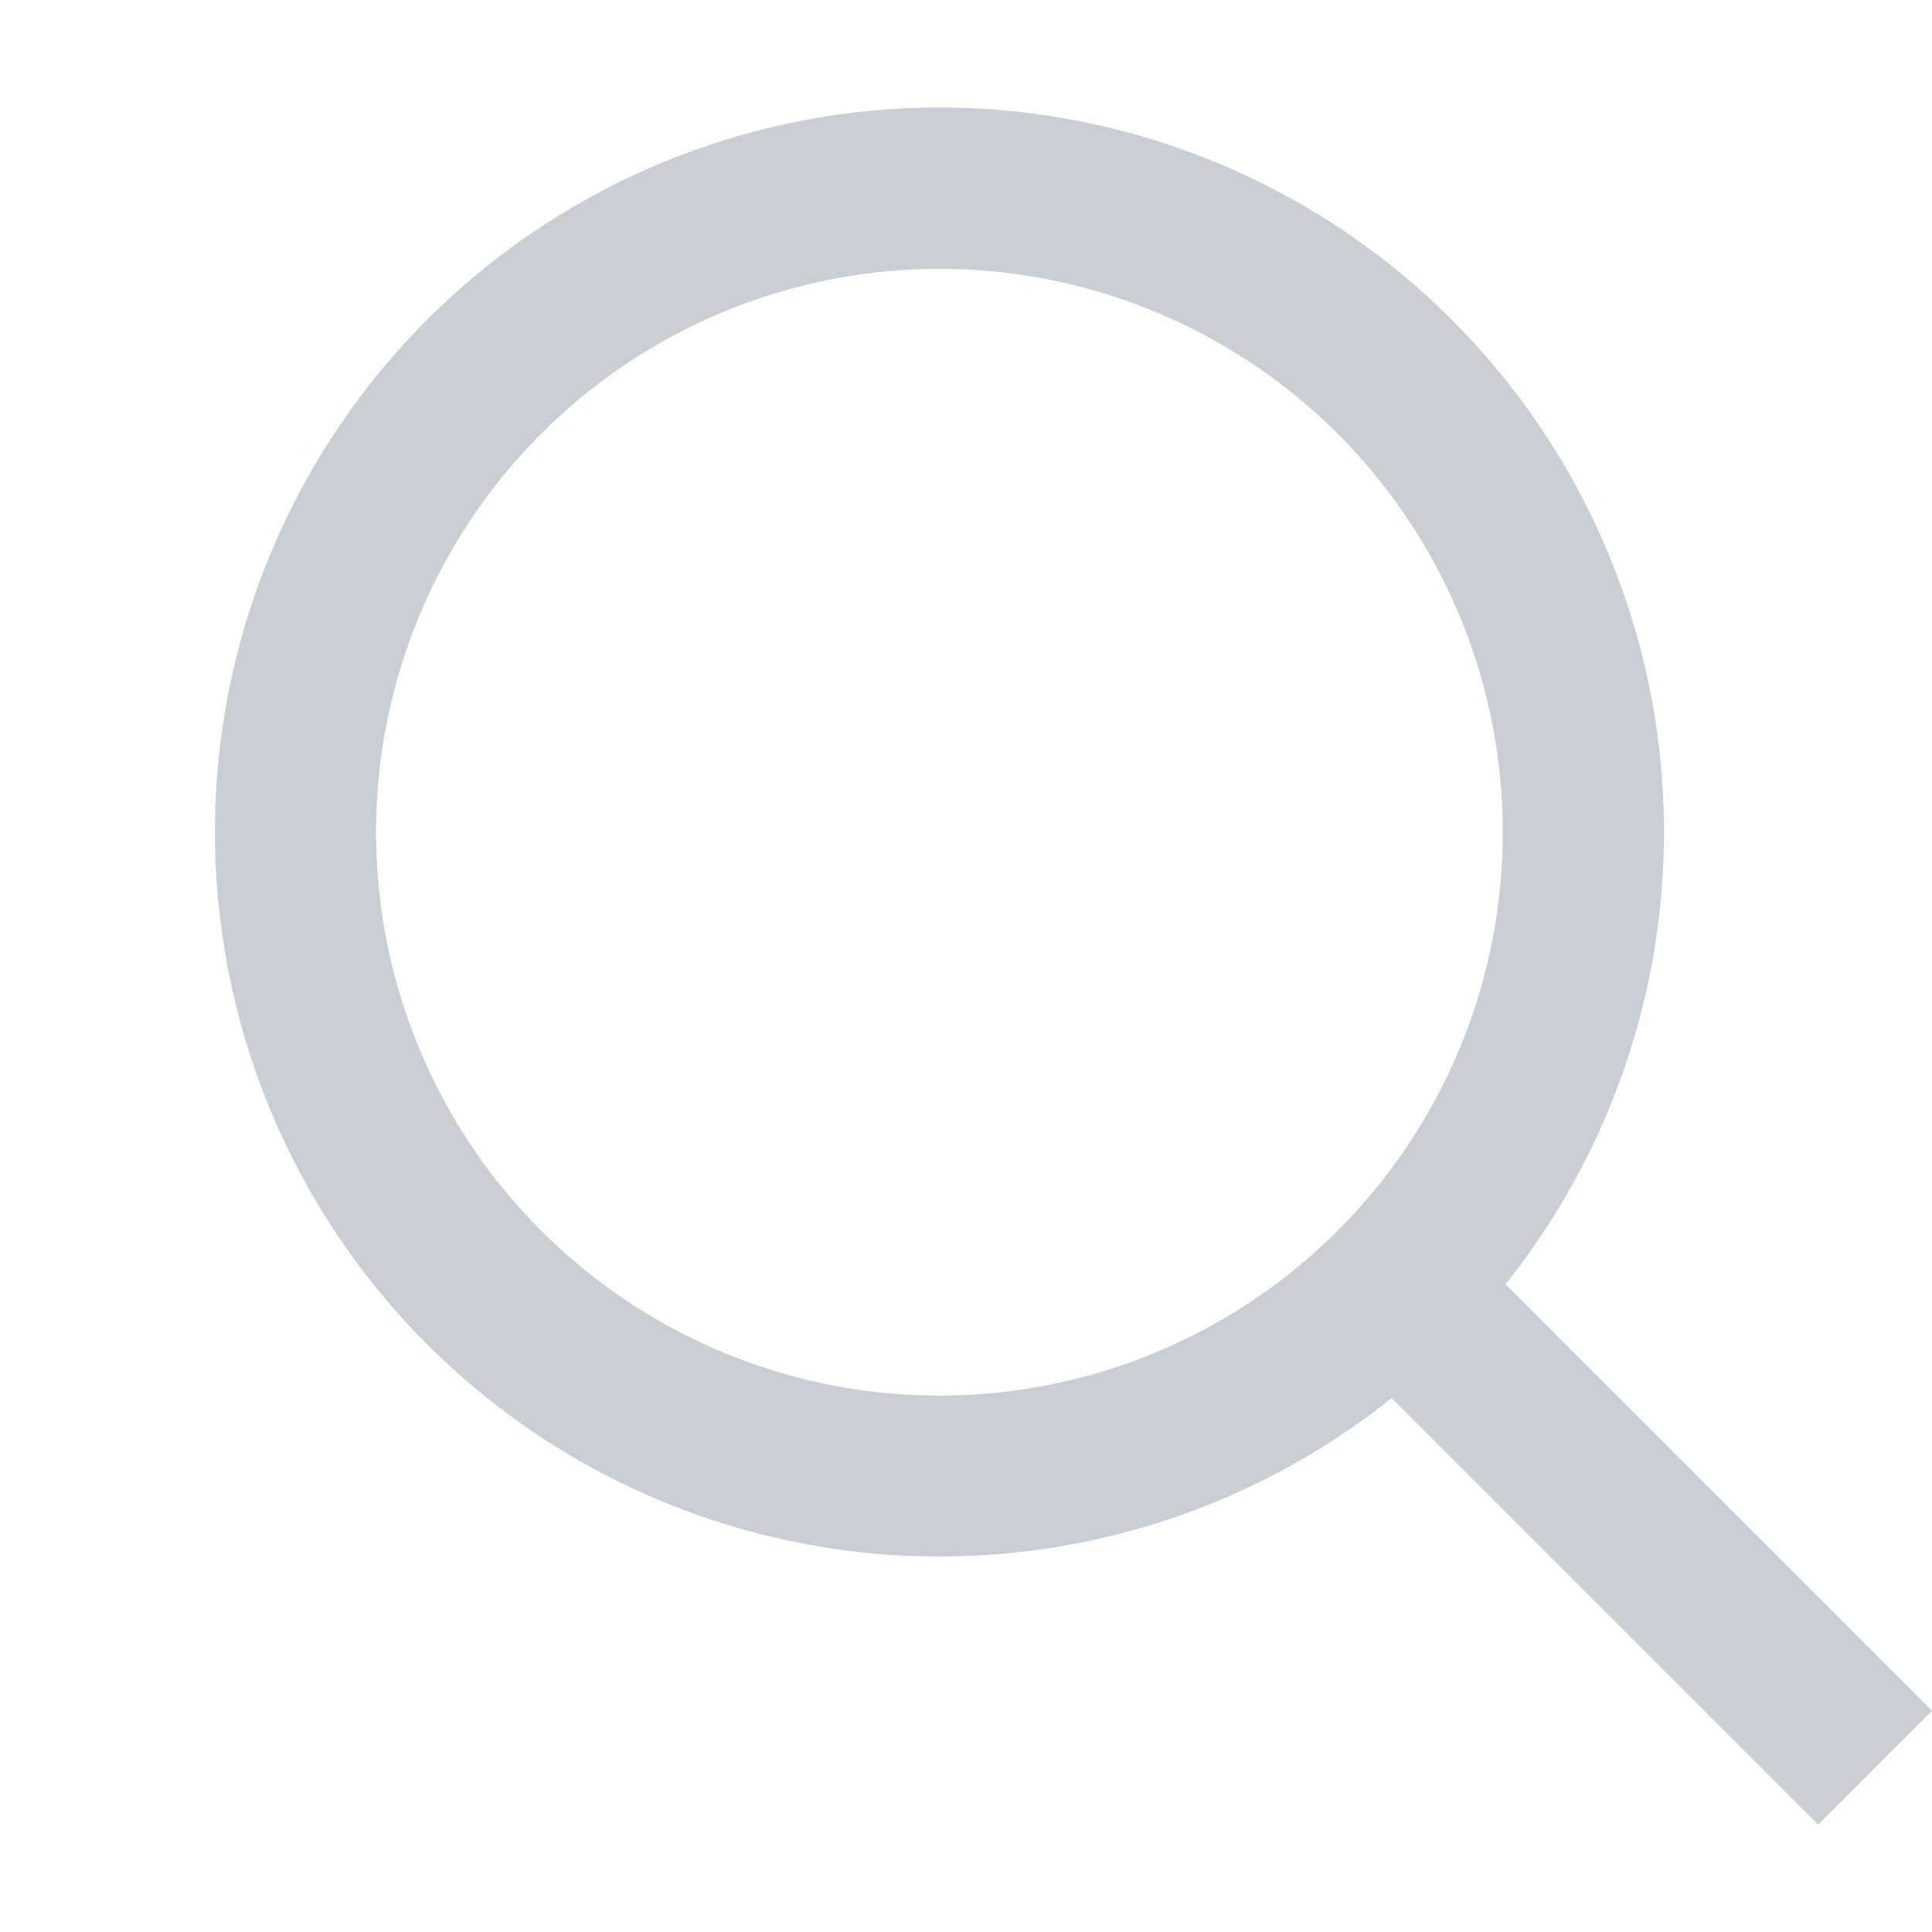 <svg id="icon-search" xmlns="http://www.w3.org/2000/svg" width="20" height="20" viewBox="0 0 20 20">
  <g id="グループ_13867" data-name="グループ 13867">
    <rect id="長方形_26909" data-name="長方形 26909" width="20" height="20" fill="none"/>
    <path id="パス_49771" data-name="パス 49771" d="M15.361,14.183,19.778,18.6,18.6,19.778l-4.416-4.416a7.5,7.5,0,1,1,1.179-1.179Zm-1.672-.618a5.832,5.832,0,1,0-.125.125Z" transform="translate(0.222 -0.889)" fill="#c9ced4"/>
  </g>
</svg>
